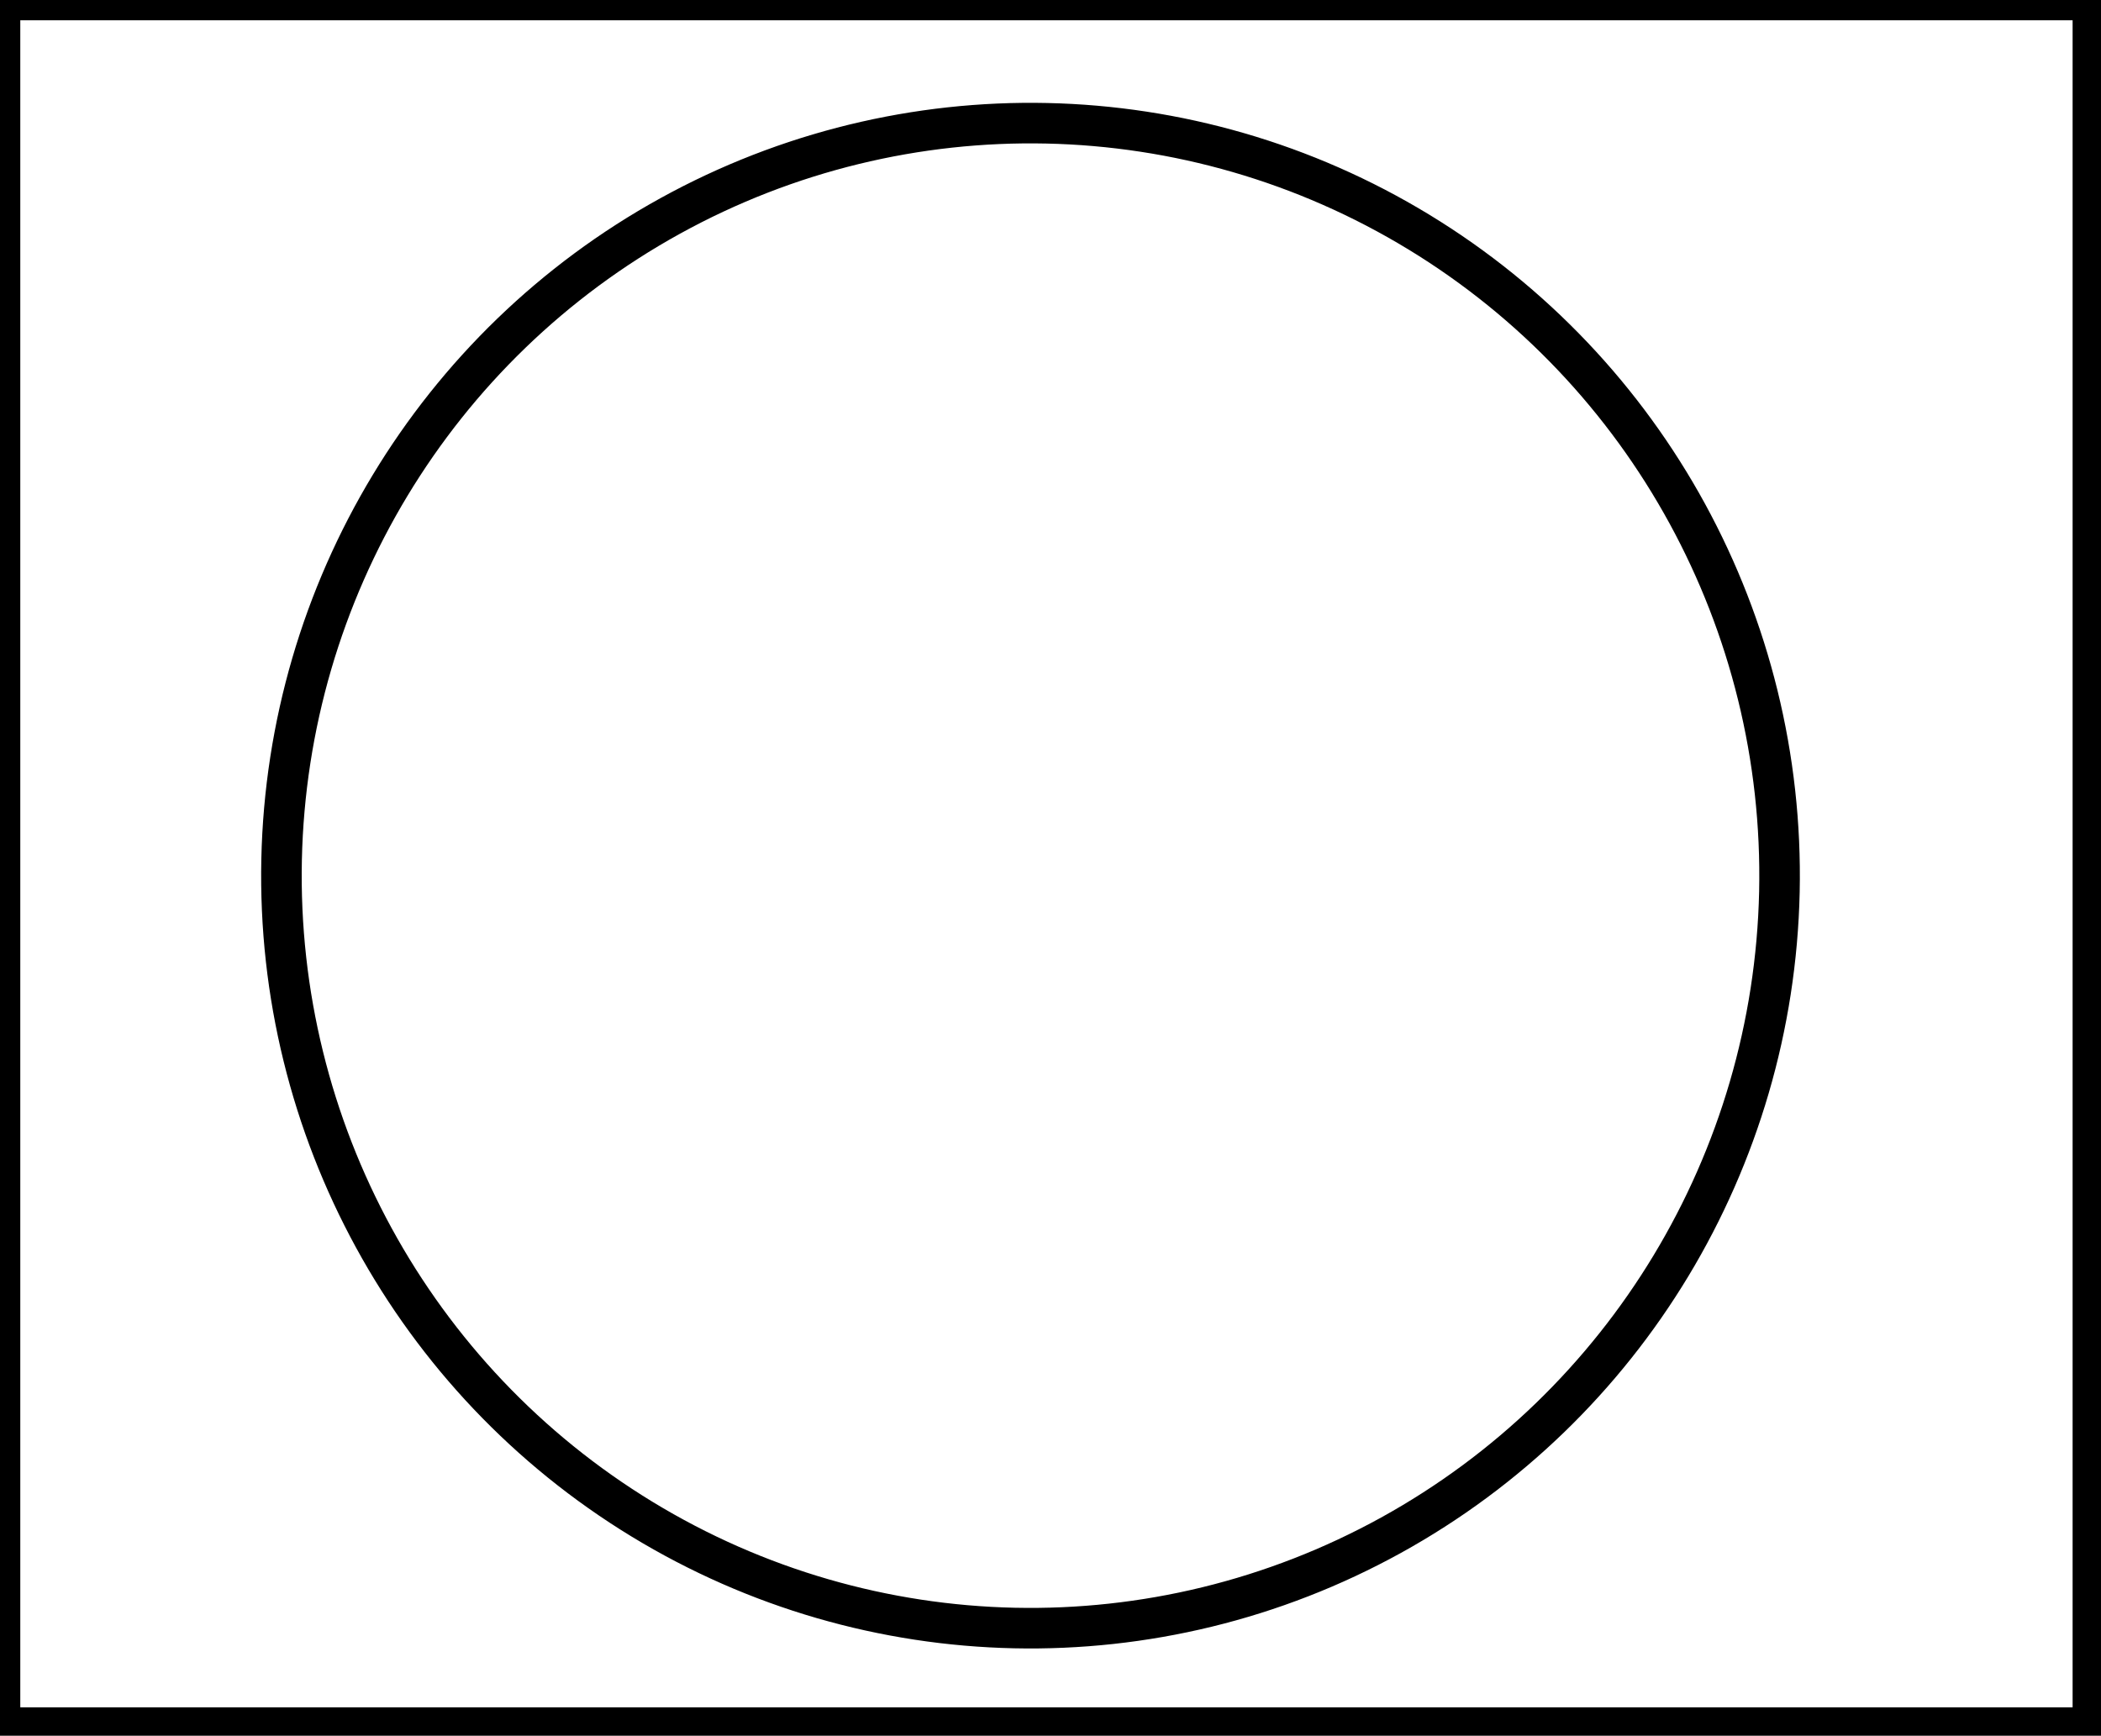 <?xml version="1.0" encoding="utf-8" ?>
<svg baseProfile="full" height="214" version="1.1" width="259" xmlns="http://www.w3.org/2000/svg" xmlns:ev="http://www.w3.org/2001/xml-events" xmlns:xlink="http://www.w3.org/1999/xlink"><defs /><rect fill="white" height="214" width="259" x="0" y="0" /><ellipse cx="127.035" cy="107.962" fill="none" rx="92.342" ry="92.784" stroke="black" stroke-width="5" transform="rotate(1.237, 127.035, 107.962)" /><path d="M 0,0 L 0,213 L 258,213 L 258,0 Z" fill="none" stroke="black" stroke-width="5" /></svg>
